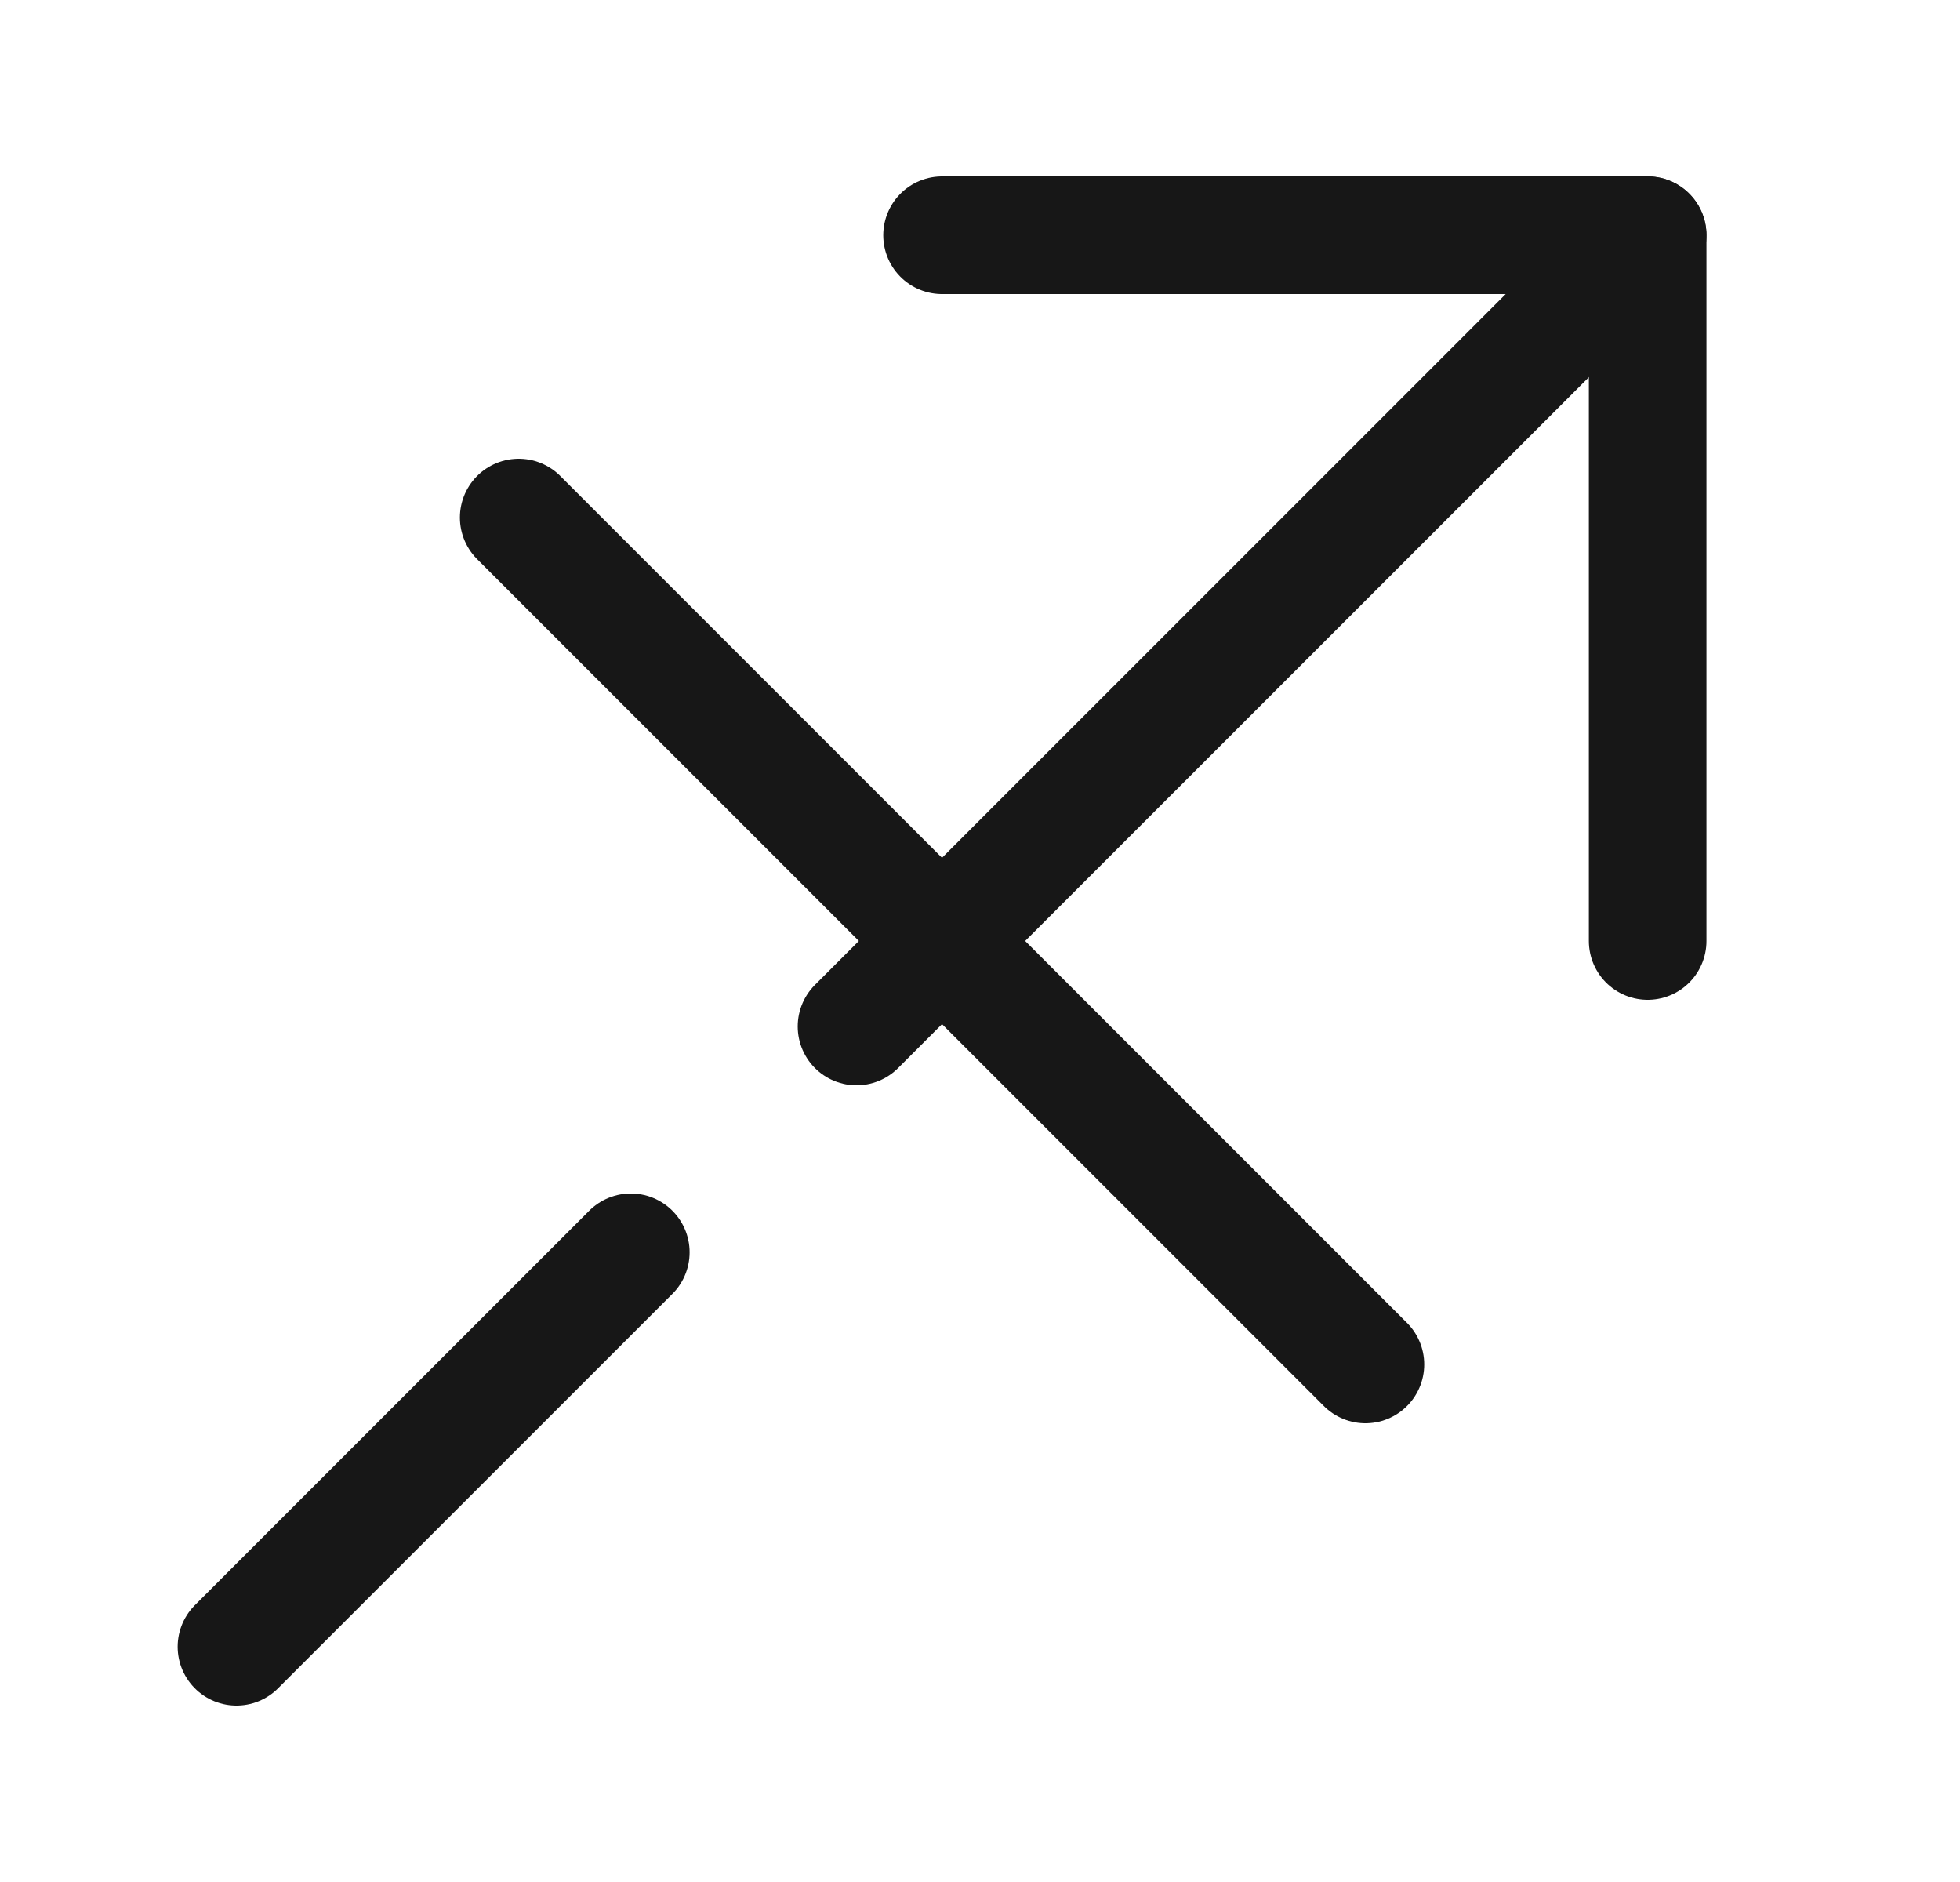 <svg width="25" height="24" viewBox="0 0 25 24" fill="none" xmlns="http://www.w3.org/2000/svg">
<path d="M12.016 3H21.016V12" stroke="#171717" stroke-width="1.5" stroke-linecap="round" stroke-linejoin="round"/>
<path d="M8.046 15.97L3.016 21" stroke="#171717" stroke-width="1.5" stroke-linecap="round" stroke-linejoin="round"/>
<path d="M21.016 3L10.925 13.09" stroke="#171717" stroke-width="1.5" stroke-linecap="round" stroke-linejoin="round"/>
<path d="M6.616 6.6L17.416 17.4" stroke="#171717" stroke-width="1.5" stroke-linecap="round" stroke-linejoin="round"/>
</svg>
